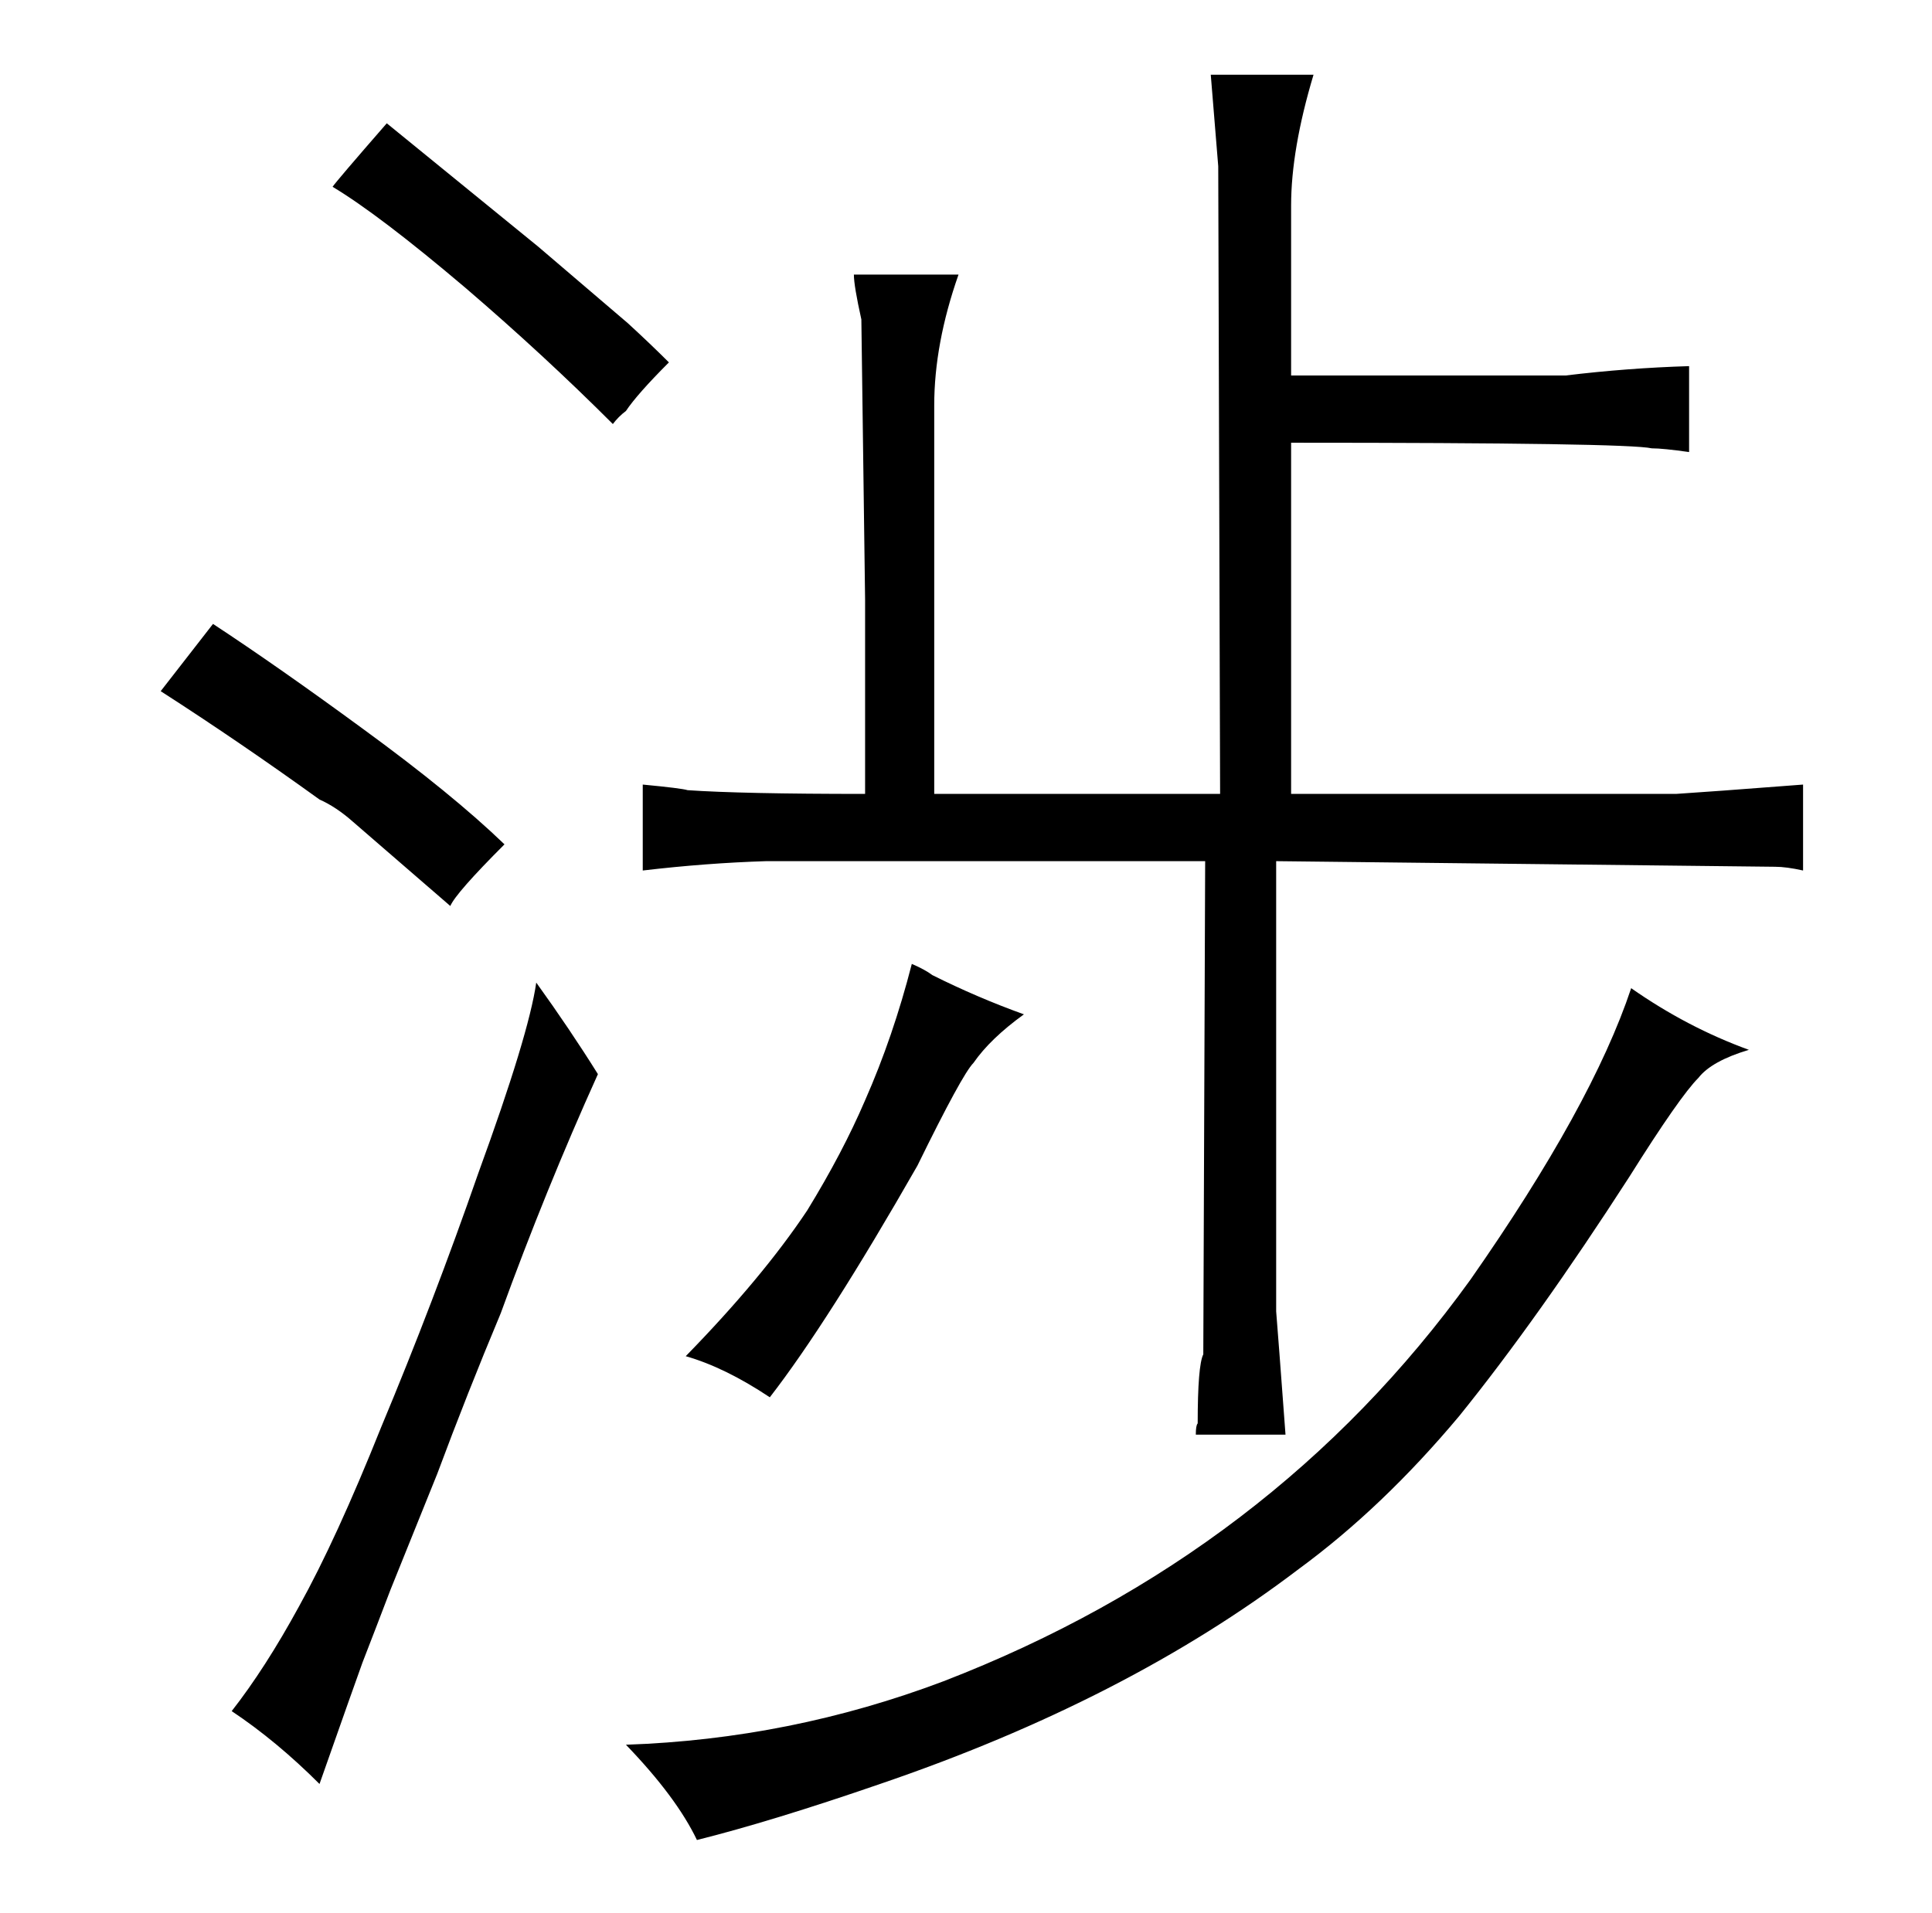 <?xml version="1.0" standalone="no"?>
<!DOCTYPE svg PUBLIC "-//W3C//DTD SVG 1.1//EN" "http://www.w3.org/Graphics/SVG/1.1/DTD/svg11.dtd" >
<svg xmlns="http://www.w3.org/2000/svg" xmlns:xlink="http://www.w3.org/1999/xlink" version="1.1" viewBox="-10 0 1034 1024">
  <g transform="matrix(1 0 0 -1 0 820)">
   <path fill="currentColor"
d="M76 450q42 -27 85 -58q9 -4 18 -12l52 -45q3 7 29 33q-28 27 -76 62q-45 33 -80 56zM258 117q24 66 52 128q-15 24 -33 49q-4 -28 -31 -102q-24 -69 -52 -136q-24 -60 -44 -96q-18 -33 -36 -56q24 -16 47 -39q19 54 23 65q7 18 15 39l25 62q16 43 34 86zM325 600
q6 9 23 26q-10 10 -22 21l-48 41l-81 66q-27 -31 -29 -34q25 -15 71 -54q42 -36 79 -73q3 4 7 7zM453 395q-66 0 -95 2q-3 1 -24 3v-46q34 4 66 5h235l-1 -264q-3 -6 -3 -37q-1 -1 -1 -6h48q-4 54 -5 66v241l267 -3q6 0 15 -2v46q-52 -4 -68 -5h-206v188q180 0 193 -3
q6 0 20 -2v46q-33 -1 -66 -5h-147v91q0 30 12 70h-55l4 -49l1 -336h-153v208q0 33 13 70h-56q0 -6 4 -24l2 -150v-104zM325 -114q27 -28 38 -51q40 10 98 30q132 45 224 115q45 33 86 82q42 52 91 128q27 43 37 53q7 9 27 15q-33 12 -63 33q-21 -63 -86 -156
q-106 -147 -282 -215q-82 -31 -170 -34zM357 94q21 -6 45 -22q31 40 79 124q24 49 30 55q9 13 27 26q-25 9 -49 21q-4 3 -11 6q-10 -39 -25 -73q-12 -28 -31 -59q-24 -36 -65 -78v0z" />
  </g>

</svg>
